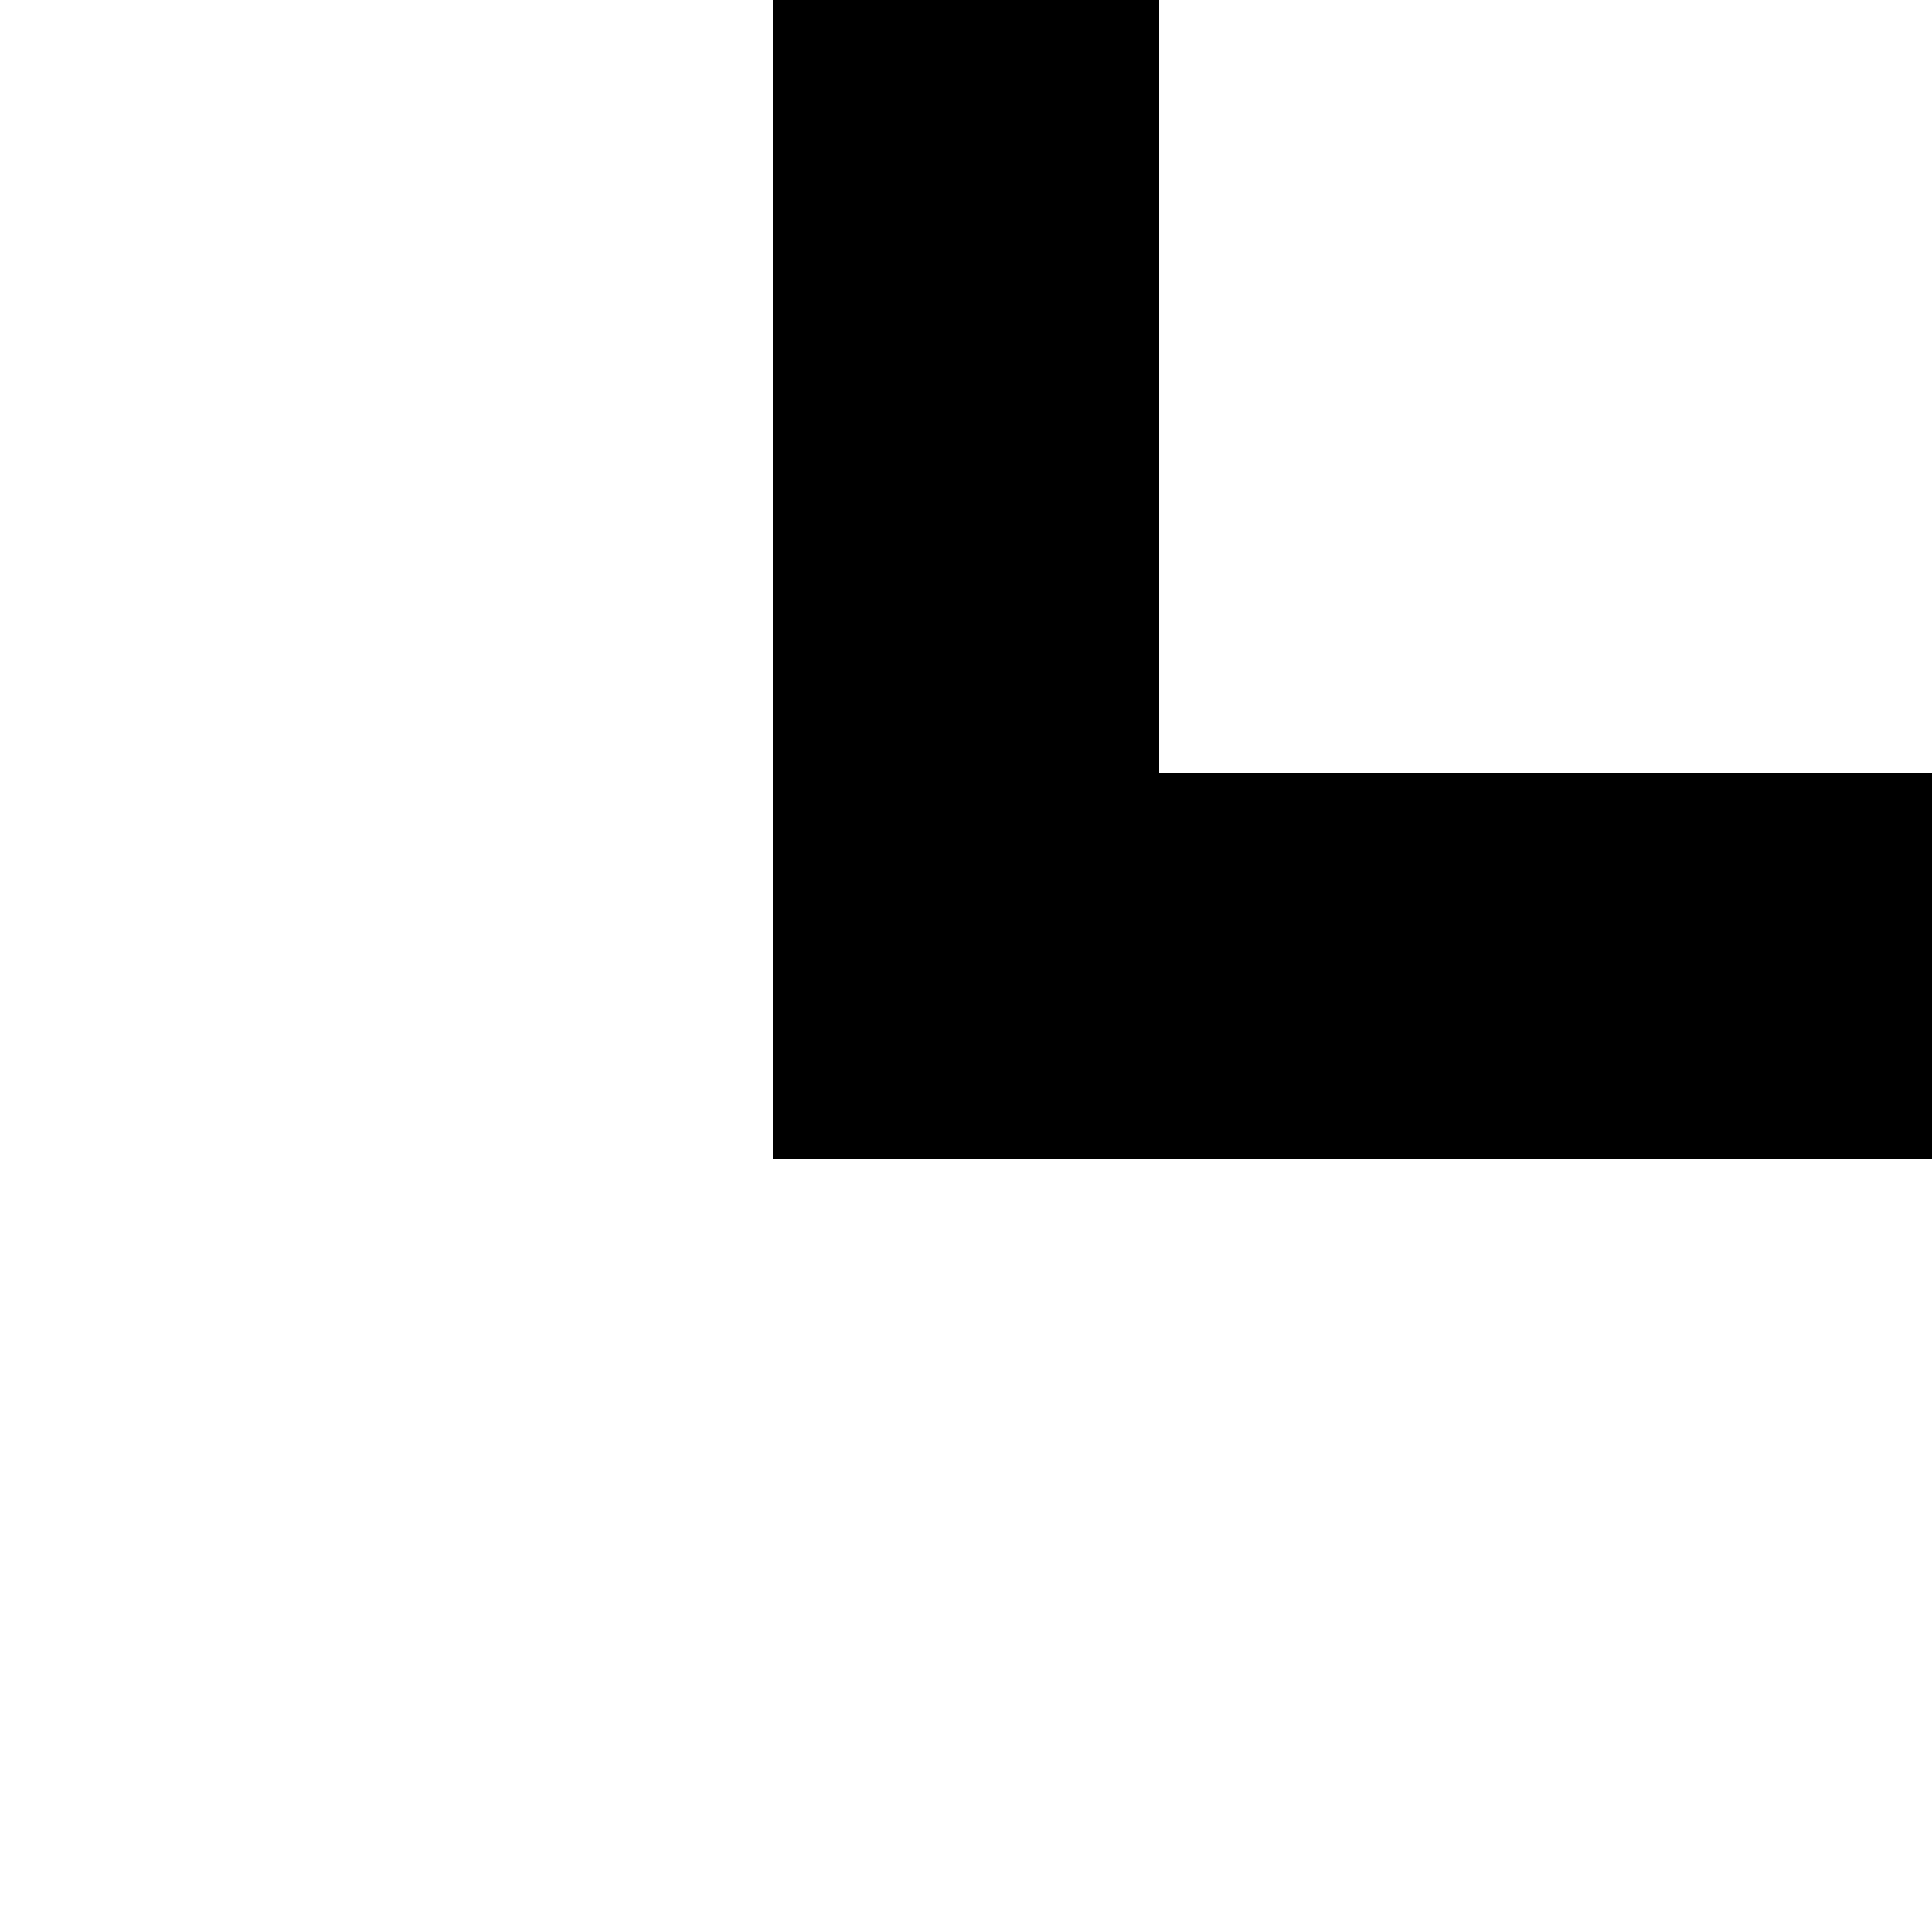 <?xml version="1.0" encoding="UTF-8" standalone="no"?>
<!-- Created with Inkscape (http://www.inkscape.org/) -->

<svg
   width="0.88cm"
   height="0.88cm"
   viewBox="0 0 33.26 33.26"
   id="SVGRoot"
   version="1.1"
   enable-background="new"
   sodipodi:docname="top-left.svg"
   inkscape:export-filename="..\power tile set\top-left.svg"
   inkscape:export-xdpi="96"
   inkscape:export-ydpi="96"
   xmlns:inkscape="http://www.inkscape.org/namespaces/inkscape"
   xmlns:sodipodi="http://sodipodi.sourceforge.net/DTD/sodipodi-0.dtd"
   xmlns="http://www.w3.org/2000/svg"
   xmlns:svg="http://www.w3.org/2000/svg">
  <sodipodi:namedview
     id="namedview1"
     pagecolor="#ffffff"
     bordercolor="#000000"
     borderopacity="0.25"
     inkscape:showpageshadow="2"
     inkscape:pageopacity="0.0"
     inkscape:pagecheckerboard="0"
     inkscape:deskcolor="#d1d1d1"
     inkscape:document-units="cm" />
  <defs
     id="defs4787" />
  <path
     style="fill:none;fill-rule:evenodd;stroke:none;stroke-width:1.663;stroke-dasharray:none;stroke-opacity:1;paint-order:markers fill stroke"
     d="M 33.26,33.26 0,0"
     id="path3"
     inkscape:label="hold open" />
  <path
     style="fill:#000000;fill-opacity:1;fill-rule:evenodd;stroke:none;stroke-width:6.652;stroke-dasharray:none;stroke-opacity:1;paint-order:markers fill stroke"
     d="M 33.26,19.956 H 13.304 V 0 h 6.652 v 13.304 h 13.304 v 6.652"
     id="path7" />
</svg>
